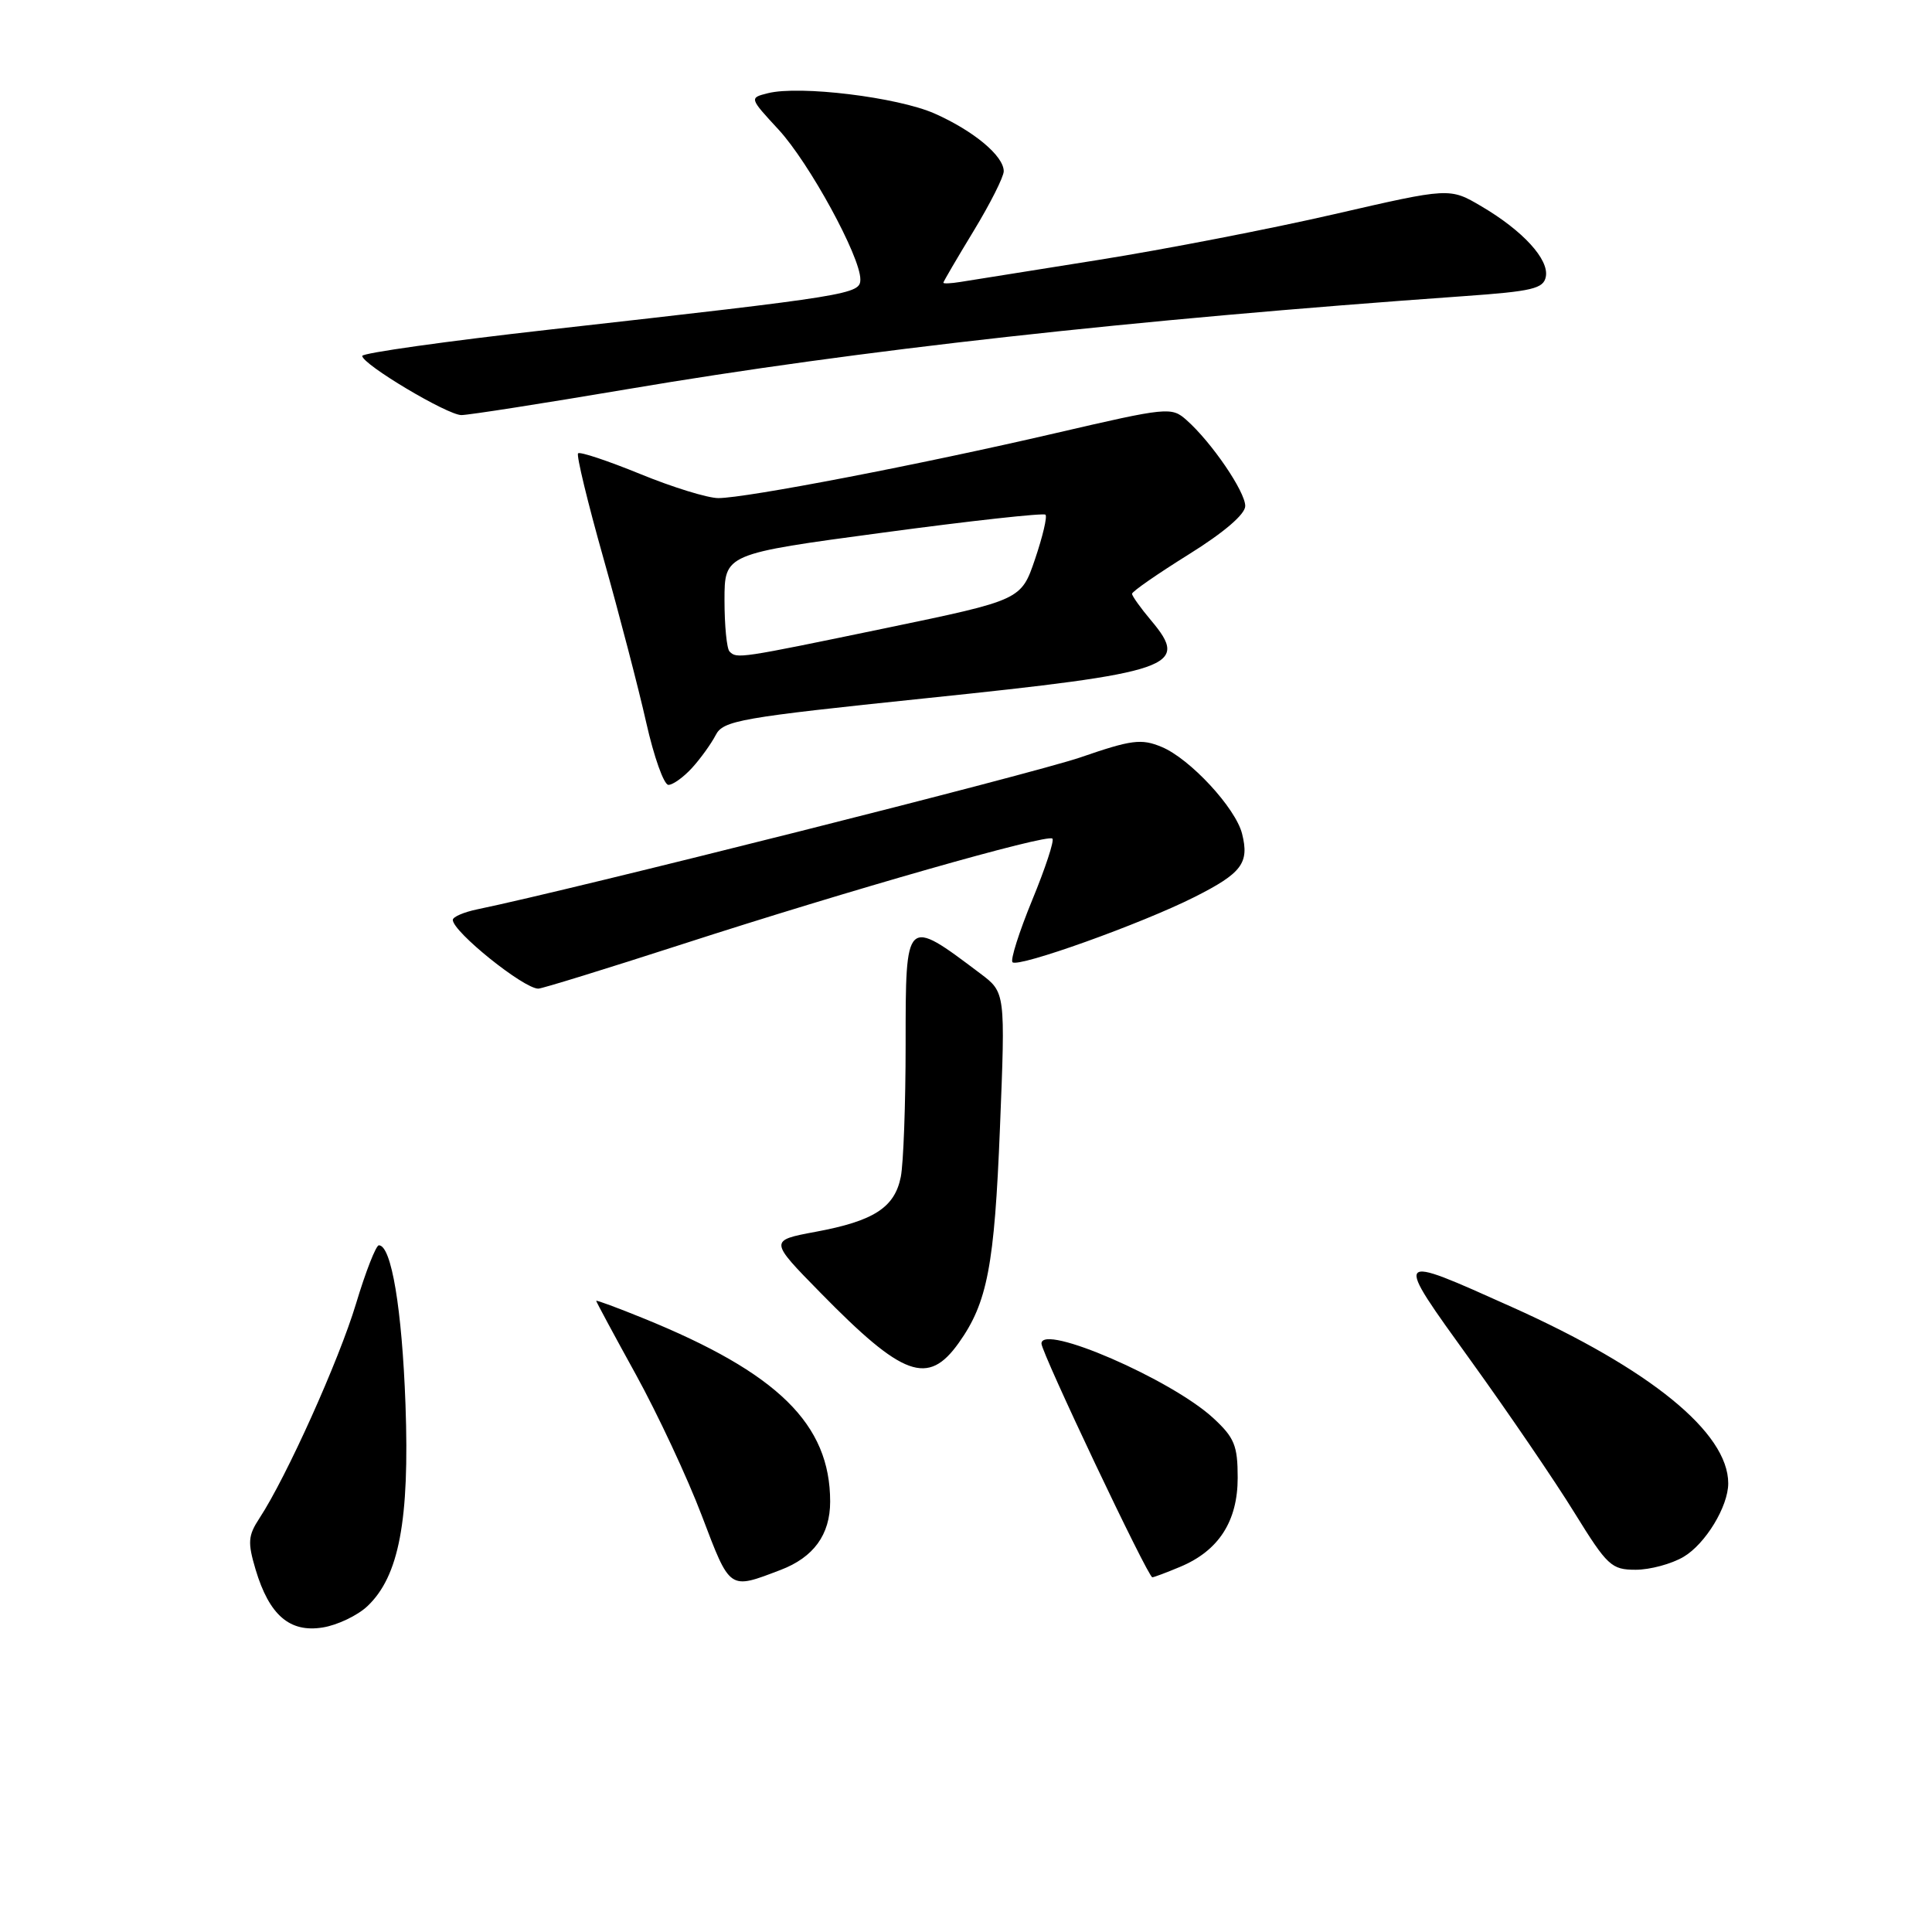 <?xml version="1.0" encoding="UTF-8" standalone="no"?>
<!DOCTYPE svg PUBLIC "-//W3C//DTD SVG 1.1//EN" "http://www.w3.org/Graphics/SVG/1.1/DTD/svg11.dtd" >
<svg xmlns="http://www.w3.org/2000/svg" xmlns:xlink="http://www.w3.org/1999/xlink" version="1.1" viewBox="0 0 256 256">
 <g >
 <path fill="currentColor"
d=" M 48.67 212.84 C 52.87 208.89 54.28 201.45 53.73 186.12 C 53.27 173.43 51.86 164.99 50.20 165.01 C 49.82 165.01 48.45 168.50 47.17 172.76 C 44.91 180.26 37.96 195.72 34.38 201.17 C 32.86 203.49 32.80 204.37 33.87 207.98 C 35.68 214.02 38.39 216.36 42.76 215.65 C 44.70 215.34 47.36 214.07 48.67 212.84 Z  M 103.42 208.03 C 107.81 206.36 110.00 203.35 110.00 198.97 C 110.00 188.71 103.08 181.92 85.25 174.68 C 81.81 173.28 79.00 172.24 79.00 172.37 C 79.00 172.49 81.36 176.88 84.25 182.12 C 87.14 187.37 91.08 195.79 93.00 200.85 C 96.78 210.79 96.57 210.64 103.42 208.03 Z  M 156.36 207.62 C 161.48 205.49 164.00 201.58 164.00 195.81 C 164.00 191.54 163.57 190.49 160.75 187.89 C 155.19 182.77 138.00 175.31 138.00 178.03 C 138.00 179.24 152.11 209.00 152.69 209.00 C 152.89 209.00 154.55 208.38 156.36 207.62 Z  M 223.08 206.29 C 225.98 204.58 229.00 199.61 229.00 196.55 C 229.00 189.83 218.68 181.42 200.34 173.19 C 184.48 166.08 184.57 165.97 194.90 180.31 C 199.88 187.22 206.06 196.28 208.62 200.44 C 212.98 207.49 213.52 208.00 216.74 208.00 C 218.64 208.00 221.49 207.23 223.08 206.29 Z  M 127.04 177.94 C 130.83 172.62 131.77 167.73 132.50 149.43 C 133.22 131.50 133.22 131.50 129.90 129.00 C 119.96 121.51 120.00 121.47 120.00 138.38 C 120.00 146.28 119.71 154.19 119.36 155.94 C 118.55 160.01 115.78 161.79 108.08 163.22 C 101.92 164.37 101.92 164.37 108.71 171.29 C 119.67 182.48 122.96 183.67 127.04 177.94 Z  M 90.44 125.10 C 112.40 117.99 138.79 110.46 139.45 111.12 C 139.72 111.38 138.51 115.05 136.77 119.27 C 135.04 123.49 133.86 127.19 134.16 127.50 C 134.92 128.25 151.24 122.41 158.30 118.85 C 164.56 115.69 165.56 114.36 164.58 110.47 C 163.72 107.05 157.67 100.52 153.92 98.97 C 151.23 97.85 149.94 98.02 143.18 100.35 C 136.97 102.49 75.84 117.89 63.25 120.49 C 61.46 120.86 60.00 121.49 60.00 121.89 C 60.00 123.46 69.38 131.00 71.33 131.00 C 71.82 131.00 80.42 128.34 90.44 125.10 Z  M 91.70 101.75 C 92.83 100.51 94.23 98.56 94.83 97.41 C 95.82 95.47 97.99 95.09 122.70 92.52 C 155.52 89.11 157.70 88.36 152.54 82.23 C 151.14 80.57 150.00 78.97 150.00 78.68 C 150.00 78.38 153.38 76.04 157.50 73.47 C 162.19 70.55 165.00 68.14 165.00 67.05 C 165.00 65.14 160.53 58.59 157.23 55.67 C 155.23 53.89 154.75 53.94 139.84 57.40 C 121.98 61.55 98.85 66.00 95.18 66.00 C 93.78 66.00 89.13 64.57 84.84 62.81 C 80.55 61.06 76.84 59.82 76.60 60.07 C 76.35 60.31 77.87 66.58 79.97 74.01 C 82.06 81.43 84.61 91.21 85.63 95.75 C 86.65 100.29 87.97 104.00 88.57 104.00 C 89.16 104.00 90.57 102.99 91.70 101.75 Z  M 83.17 51.56 C 113.70 46.39 149.75 42.38 193.99 39.24 C 203.04 38.60 204.53 38.25 204.83 36.66 C 205.27 34.37 201.79 30.57 196.30 27.34 C 192.09 24.86 192.09 24.86 176.80 28.38 C 168.38 30.32 154.30 33.05 145.50 34.45 C 136.70 35.85 128.49 37.16 127.25 37.36 C 126.01 37.56 125.00 37.61 125.00 37.46 C 125.00 37.32 126.80 34.24 129.00 30.62 C 131.20 27.00 133.00 23.43 133.00 22.69 C 133.00 20.66 129.02 17.34 123.83 15.04 C 118.94 12.88 105.95 11.29 101.75 12.35 C 99.28 12.97 99.28 12.97 103.17 17.18 C 107.22 21.57 114.00 33.98 114.00 37.01 C 114.00 38.99 112.95 39.16 72.75 43.68 C 59.14 45.21 48.00 46.78 48.00 47.16 C 48.00 48.27 59.28 55.00 61.14 55.00 C 62.08 55.00 71.99 53.45 83.17 51.56 Z  M 96.67 86.33 C 96.30 85.97 96.00 82.90 96.00 79.53 C 96.00 73.39 96.00 73.39 117.04 70.57 C 128.61 69.01 138.28 67.95 138.53 68.20 C 138.79 68.45 138.16 71.10 137.15 74.08 C 135.31 79.50 135.31 79.50 117.41 83.22 C 97.87 87.27 97.64 87.31 96.67 86.33 Z "/>
</g>
</svg>